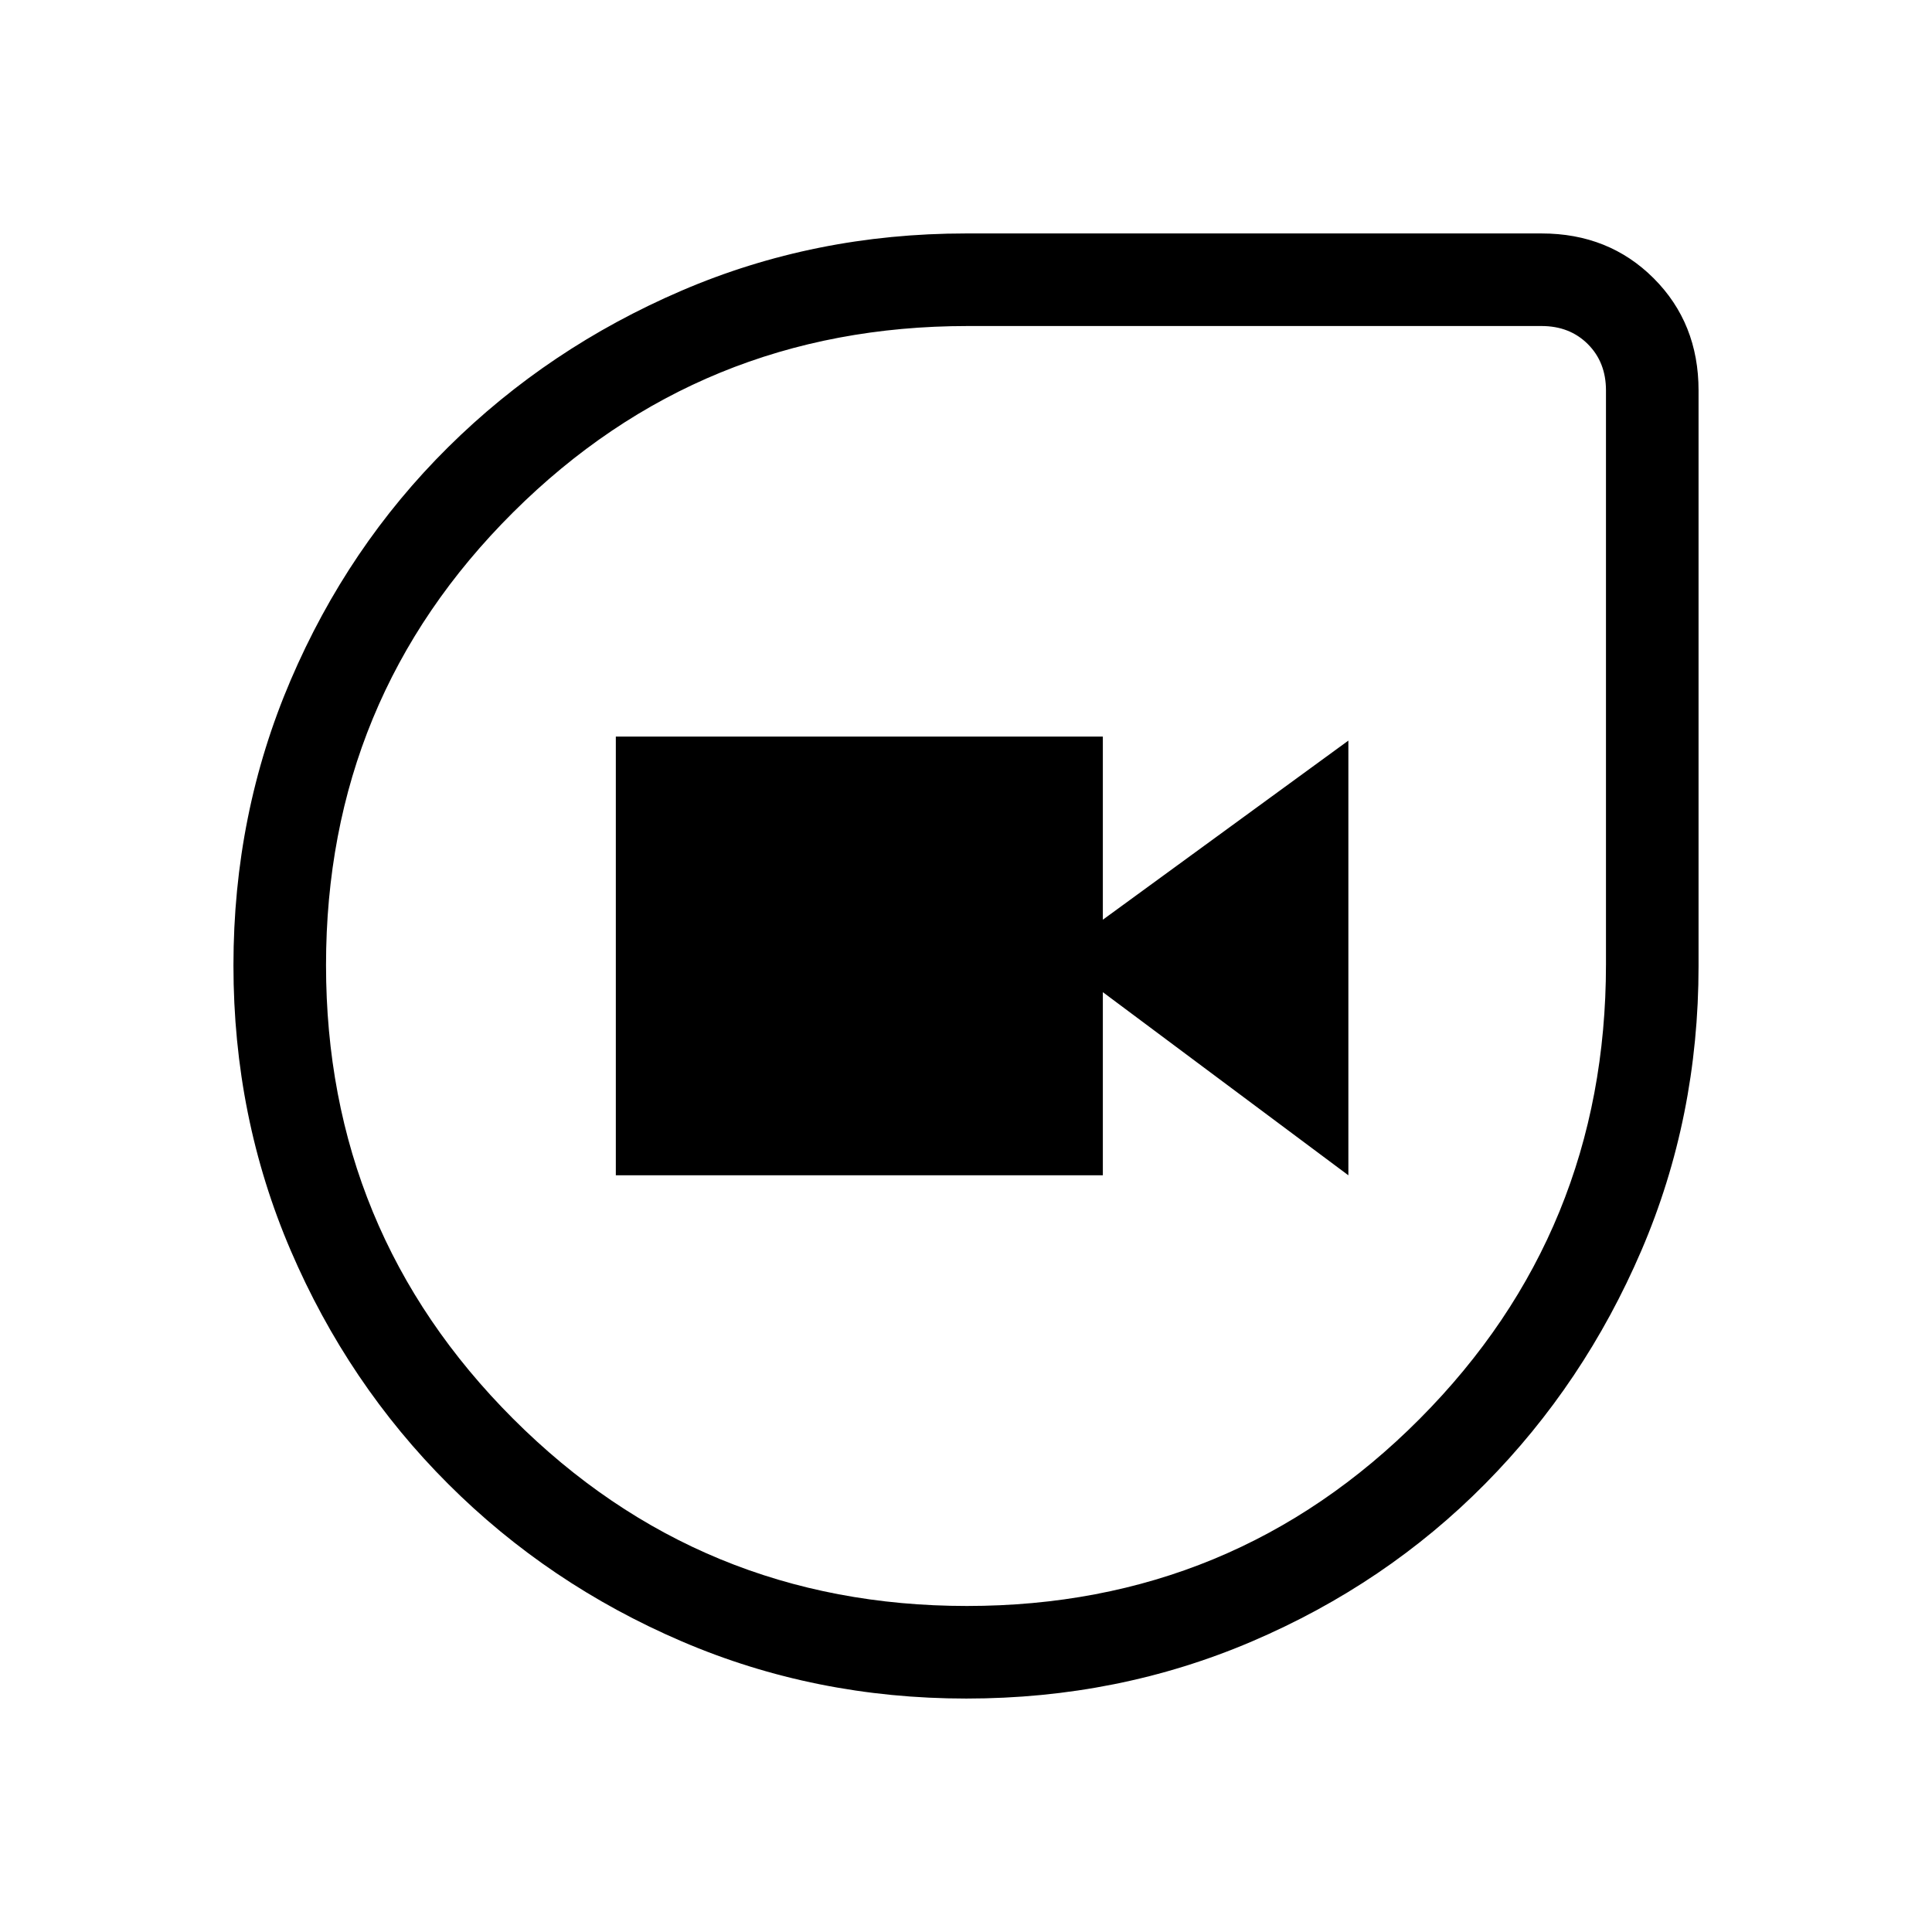 <svg xmlns="http://www.w3.org/2000/svg" height="20" viewBox="0 -960 960 960" width="20"><path d="M480.17-116q-75.19 0-141.4-28.41-66.21-28.41-116.04-78.19-49.84-49.78-78.28-116.05Q116-404.93 116-480.28q0-75.36 28.43-141.76 28.42-66.4 78.22-115.73 49.8-49.34 115.96-77.78Q404.77-844 480-844h286q33.42 0 55.71 22.29T844-766v286q0 75.23-28.41 141.39-28.41 66.16-77.69 115.96t-115.72 78.22Q555.73-116 480.17-116Zm.29-46q132.46 0 225-93Q798-348 798-480.82V-766q0-14-9-23t-23-9H480.82Q348-798 255-705.46t-93 225Q162-348 255-255t225.46 93ZM306-376h242v-91l122 91v-216l-122 89v-91H306v218Zm174-104Z"/></svg>